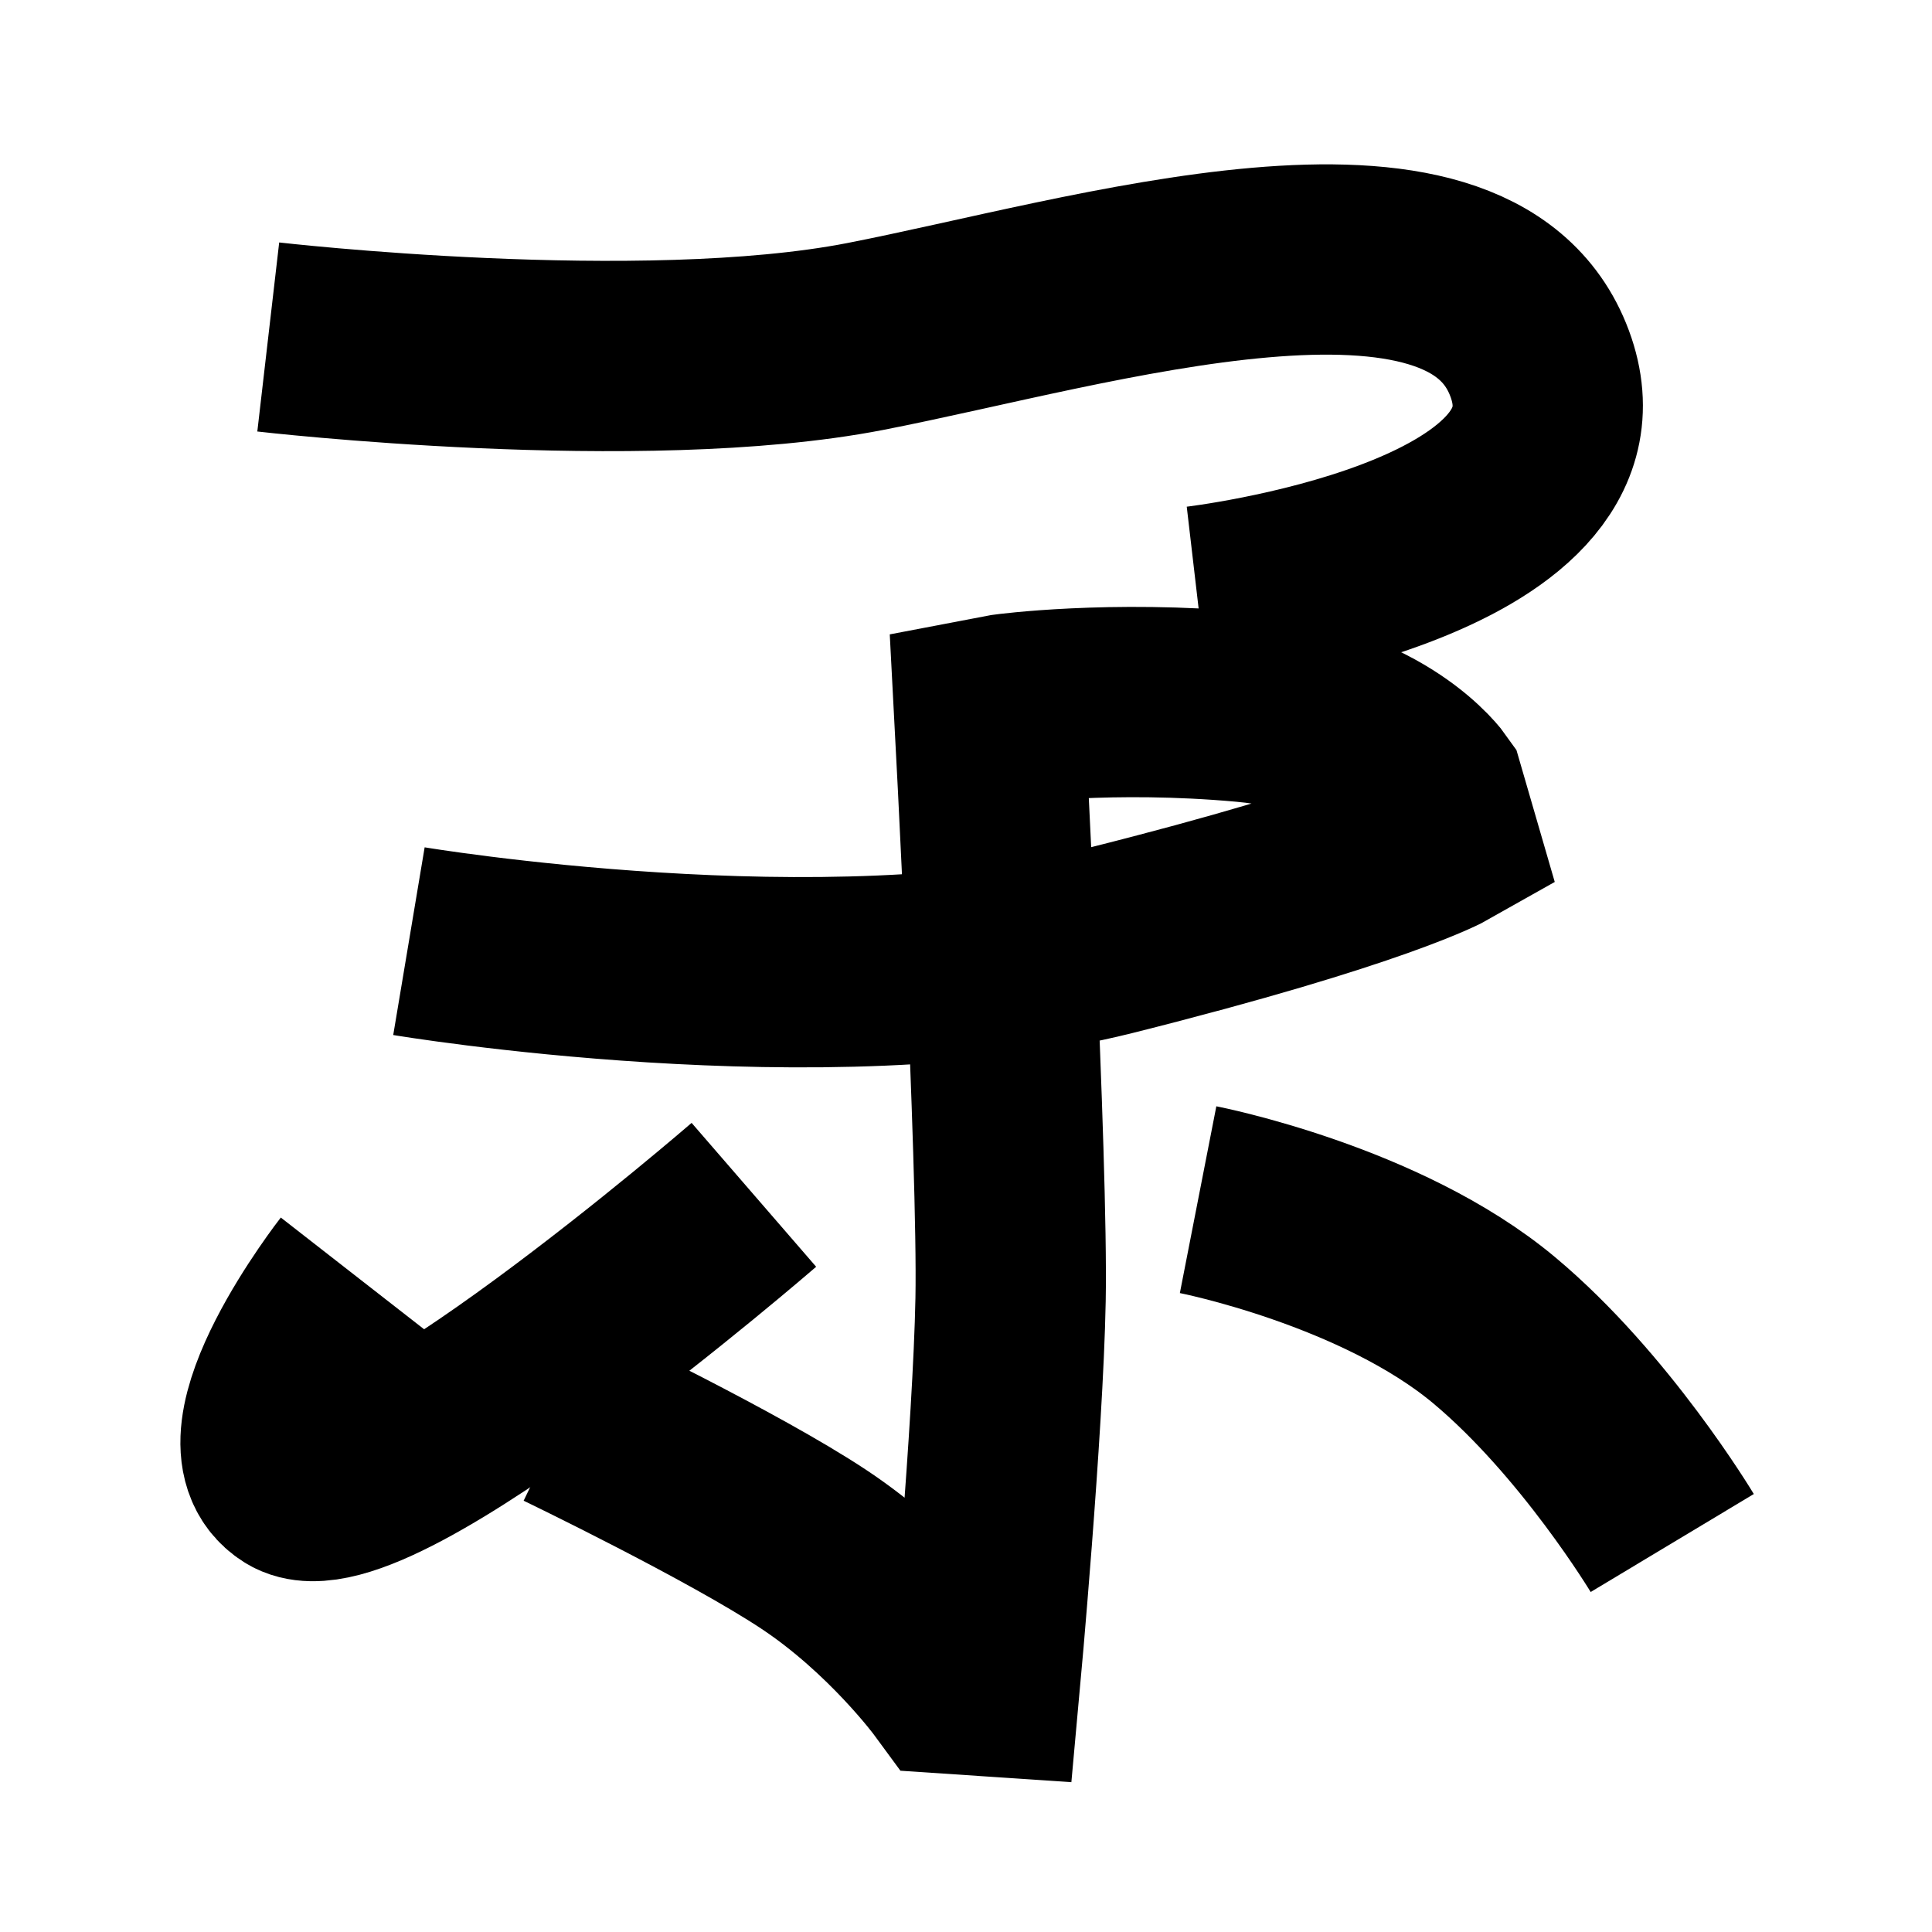 <?xml version="1.0" encoding="UTF-8"?>
<svg xmlns="http://www.w3.org/2000/svg" xmlns:xlink="http://www.w3.org/1999/xlink" width="1000pt" height="1000pt" viewBox="0 0 1000 1000" version="1.1">
<g id="surface1">
<path style="fill:none;stroke-width:19.7;stroke-linecap:butt;stroke-linejoin:miter;stroke:rgb(0%,0%,0%);stroke-opacity:1;stroke-miterlimit:4;" d="M 27.77 34.884 C 27.77 34.884 66.351 39.348 89.566 34.834 C 112.783 30.318 152.105 18.014 159.387 37.636 C 166.668 57.257 123.993 62.236 123.993 62.236 " transform="matrix(5,0,0,5,0,0)"/>
<path style="fill:none;stroke-width:19.7;stroke-linecap:butt;stroke-linejoin:miter;stroke:rgb(0%,0%,0%);stroke-opacity:1;stroke-miterlimit:4;" d="M 42.333 97.43 C 42.333 97.43 85.725 104.693 114.833 97.386 C 142.475 90.448 149.317 86.57 149.317 86.57 L 147.977 81.955 C 147.977 81.955 142.734 74.441 128.859 73.185 C 114.984 71.929 104.206 73.393 104.206 73.393 L 102.401 73.737 C 102.401 73.737 104.88 120.328 104.614 134.528 C 104.362 147.973 101.976 174.02 101.976 174.02 L 98.441 173.783 C 98.441 173.783 92.754 166.037 84.27 160.403 C 75.991 154.905 58.478 146.478 58.478 146.478 " transform="matrix(5,0,0,5,0,0)"/>
<path style="fill:none;stroke-width:19.7;stroke-linecap:butt;stroke-linejoin:miter;stroke:rgb(0%,0%,0%);stroke-opacity:1;stroke-miterlimit:4;" d="M 36.837 132.096 C 36.837 132.096 23.637 149.029 30.502 153.373 C 38.155 158.216 78.042 123.688 78.042 123.688 " transform="matrix(5,0,0,5,0,0)"/>
<path style="fill:none;stroke-width:19.7;stroke-linecap:butt;stroke-linejoin:miter;stroke:rgb(0%,0%,0%);stroke-opacity:1;stroke-miterlimit:4;" d="M 124.027 124.191 C 124.027 124.191 142.941 127.885 154.696 137.724 C 165.146 146.471 173.11 159.732 173.11 159.732 " transform="matrix(5,0,0,5,0,0)"/>
</g>
</svg>
